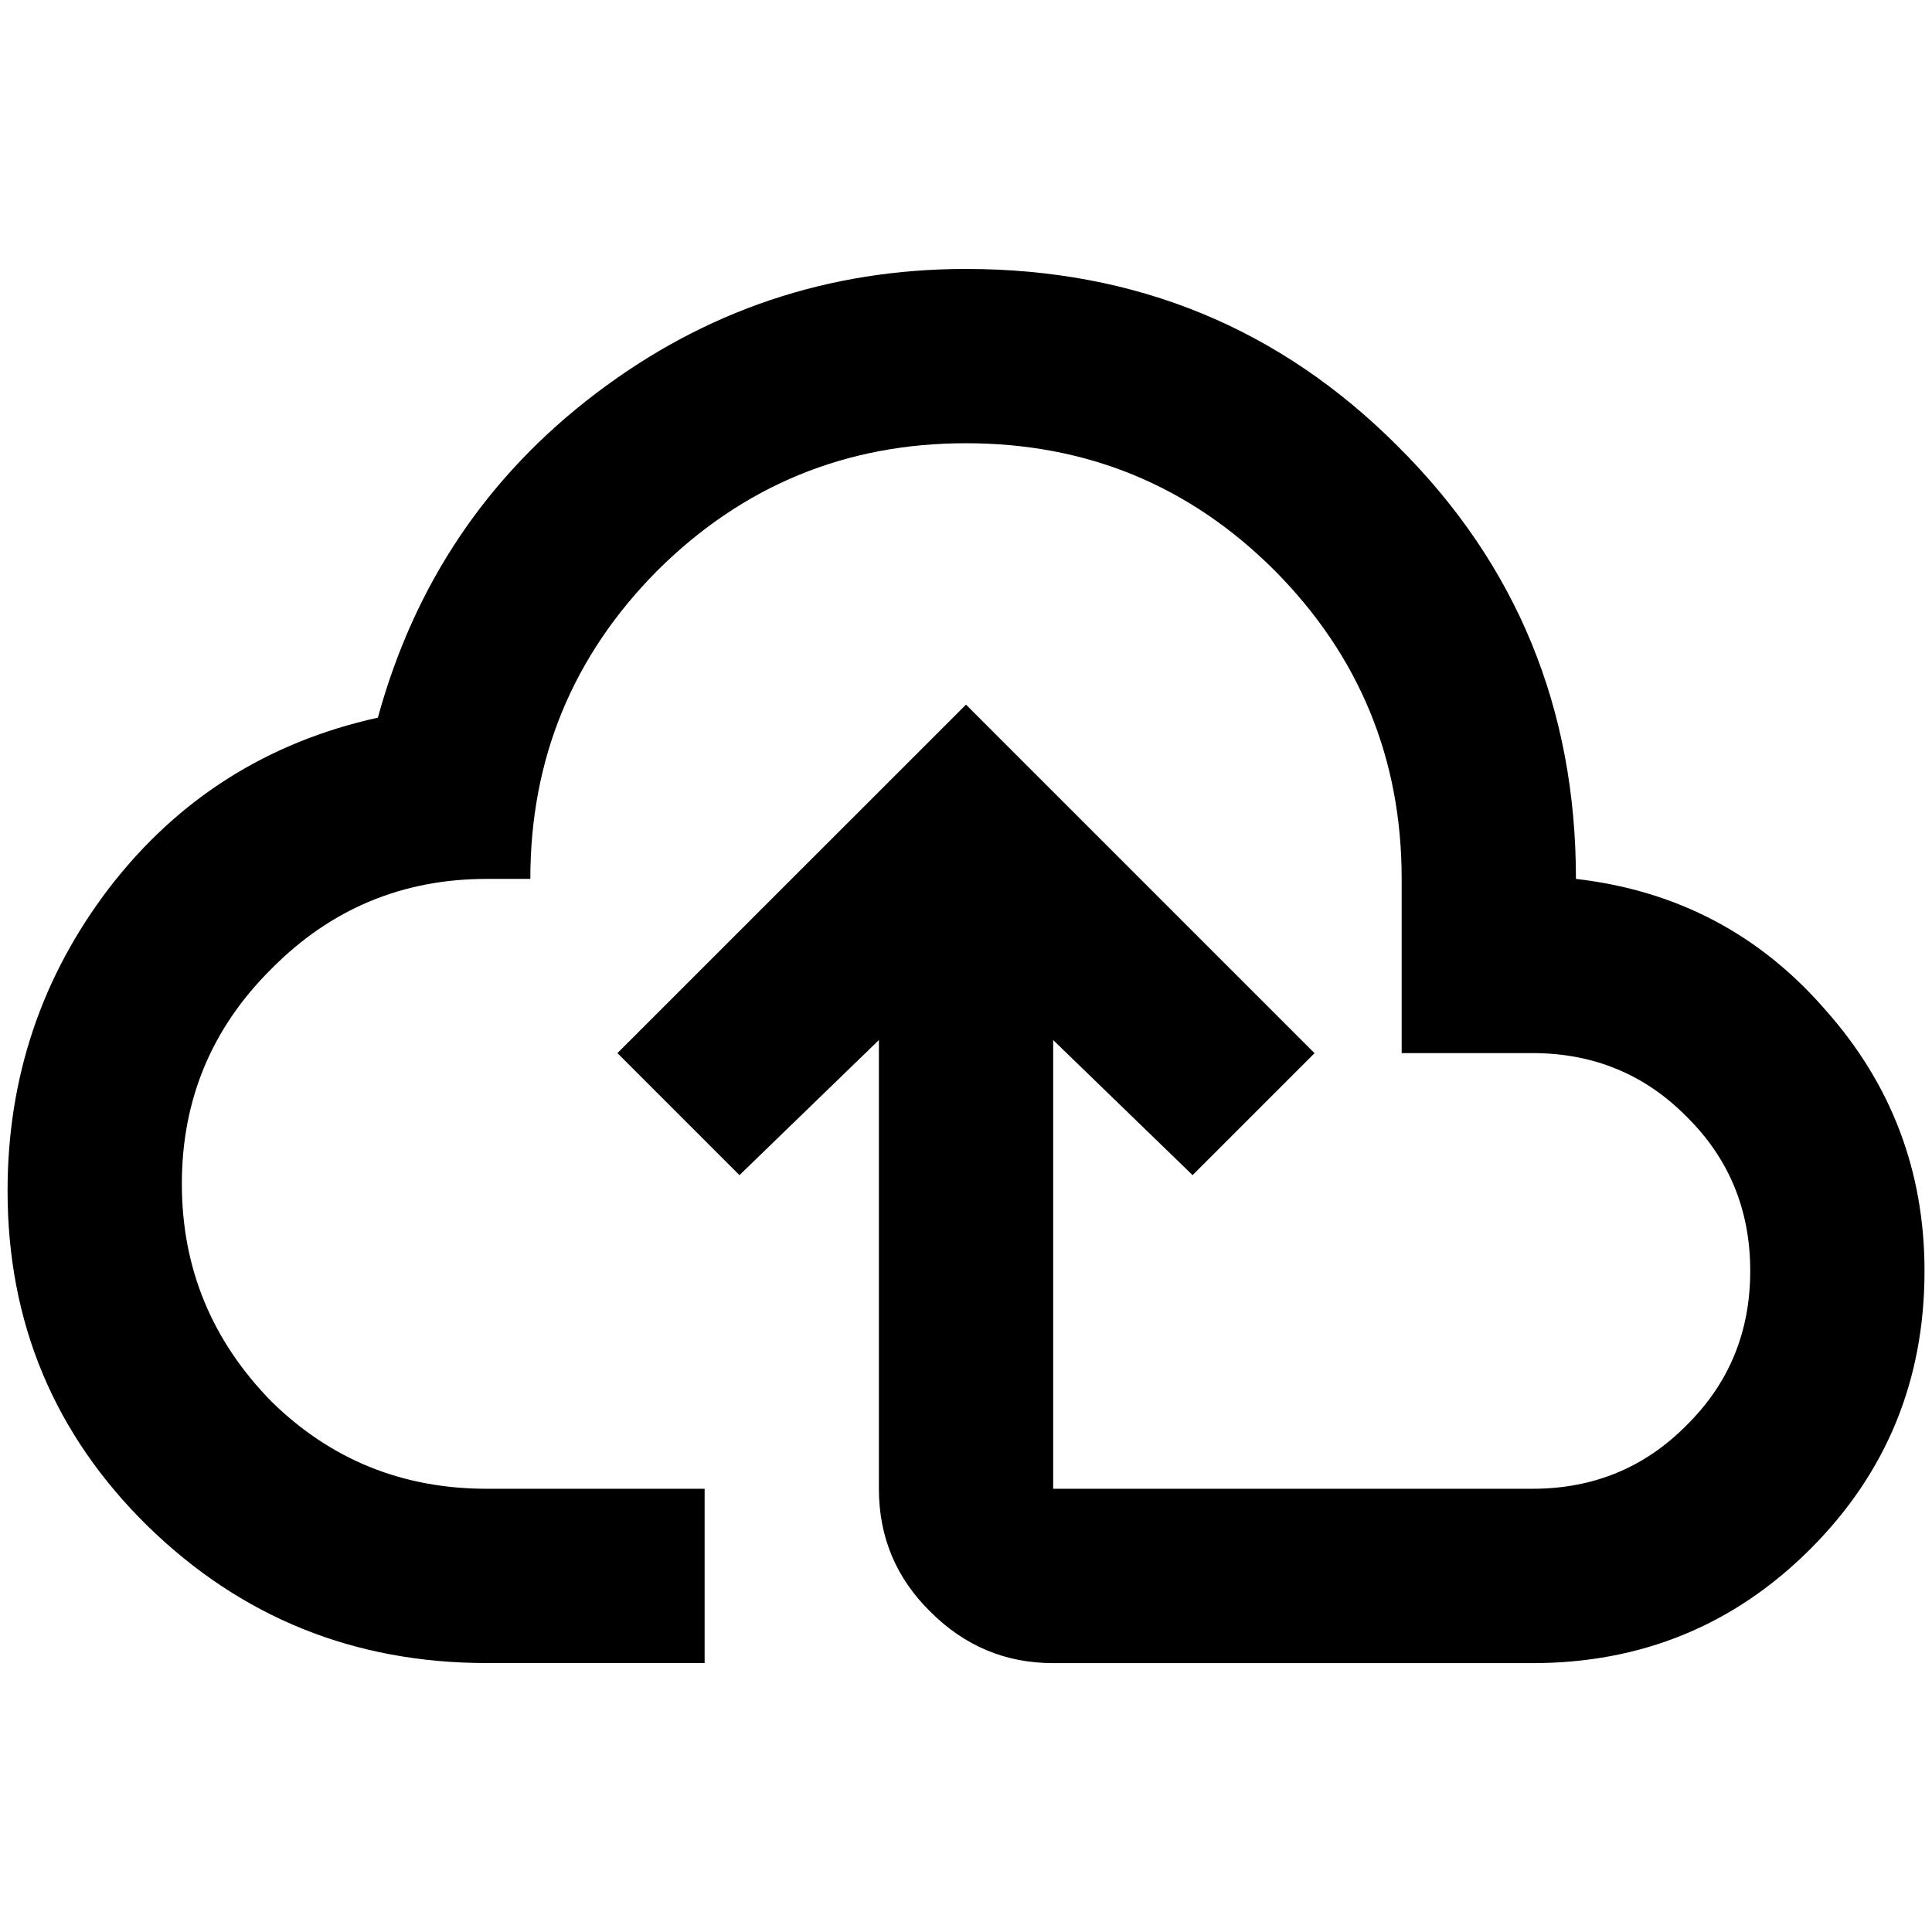 <?xml version="1.0" encoding="UTF-8" standalone="no"?>
<svg
   viewBox="0 0 24 24"
   version="1.1"
   id="svg1"
   sodipodi:docname="cloud-upload-outline.svg"
   inkscape:version="1.3 (0e150ed6c4, 2023-07-21)"
   xmlns:inkscape="http://www.inkscape.org/namespaces/inkscape"
   xmlns:sodipodi="http://sodipodi.sourceforge.net/DTD/sodipodi-0.dtd"
   xmlns="http://www.w3.org/2000/svg"
   xmlns:svg="http://www.w3.org/2000/svg">
  <defs
     id="defs1" />
  <sodipodi:namedview
     id="namedview1"
     pagecolor="#ffffff"
     bordercolor="#000000"
     borderopacity="0.25"
     inkscape:showpageshadow="2"
     inkscape:pageopacity="0.0"
     inkscape:pagecheckerboard="0"
     inkscape:deskcolor="#d1d1d1"
     inkscape:zoom="34.208333"
     inkscape:cx="11.985384"
     inkscape:cy="12"
     inkscape:window-width="1920"
     inkscape:window-height="1017"
     inkscape:window-x="-8"
     inkscape:window-y="-8"
     inkscape:window-maximized="1"
     inkscape:current-layer="svg1" />
  <path
     d="m 6.047,20.659 q -2.468,0 -4.21,-1.699 -1.743,-1.71 -1.743,-4.167 0,-2.111 1.266,-3.767 Q 2.637,9.37 4.694,8.915 5.376,6.426 7.4,4.889 9.435,3.341 12,3.341 q 3.171,0 5.369,2.208 2.208,2.197 2.208,5.369 1.873,0.216 3.096,1.624 1.234,1.385 1.234,3.247 0,2.035 -1.418,3.453 -1.418,1.418 -3.453,1.418 h -5.953 q -0.888,0 -1.526,-0.639 -0.639,-0.628 -0.639,-1.526 V 12.92 L 9.186,14.598 7.67,13.082 12,8.753 l 4.33,4.33 -1.515,1.515 -1.732,-1.678 v 5.574 h 5.953 q 1.137,0 1.916,-0.79 0.79,-0.779 0.79,-1.916 0,-1.137 -0.79,-1.916 -0.779,-0.79 -1.916,-0.79 h -1.624 v -2.165 q 0,-2.241 -1.58,-3.832 Q 14.251,5.506 12,5.506 q -2.241,0 -3.832,1.58 -1.58,1.591 -1.58,3.832 H 6.047 q -1.569,0 -2.673,1.115 -1.115,1.104 -1.115,2.673 0,1.569 1.115,2.706 1.104,1.082 2.673,1.082 h 2.706 v 2.165 M 12,13.082 Z"
     id="path1"
     style="stroke-width:1.082" />
</svg>
